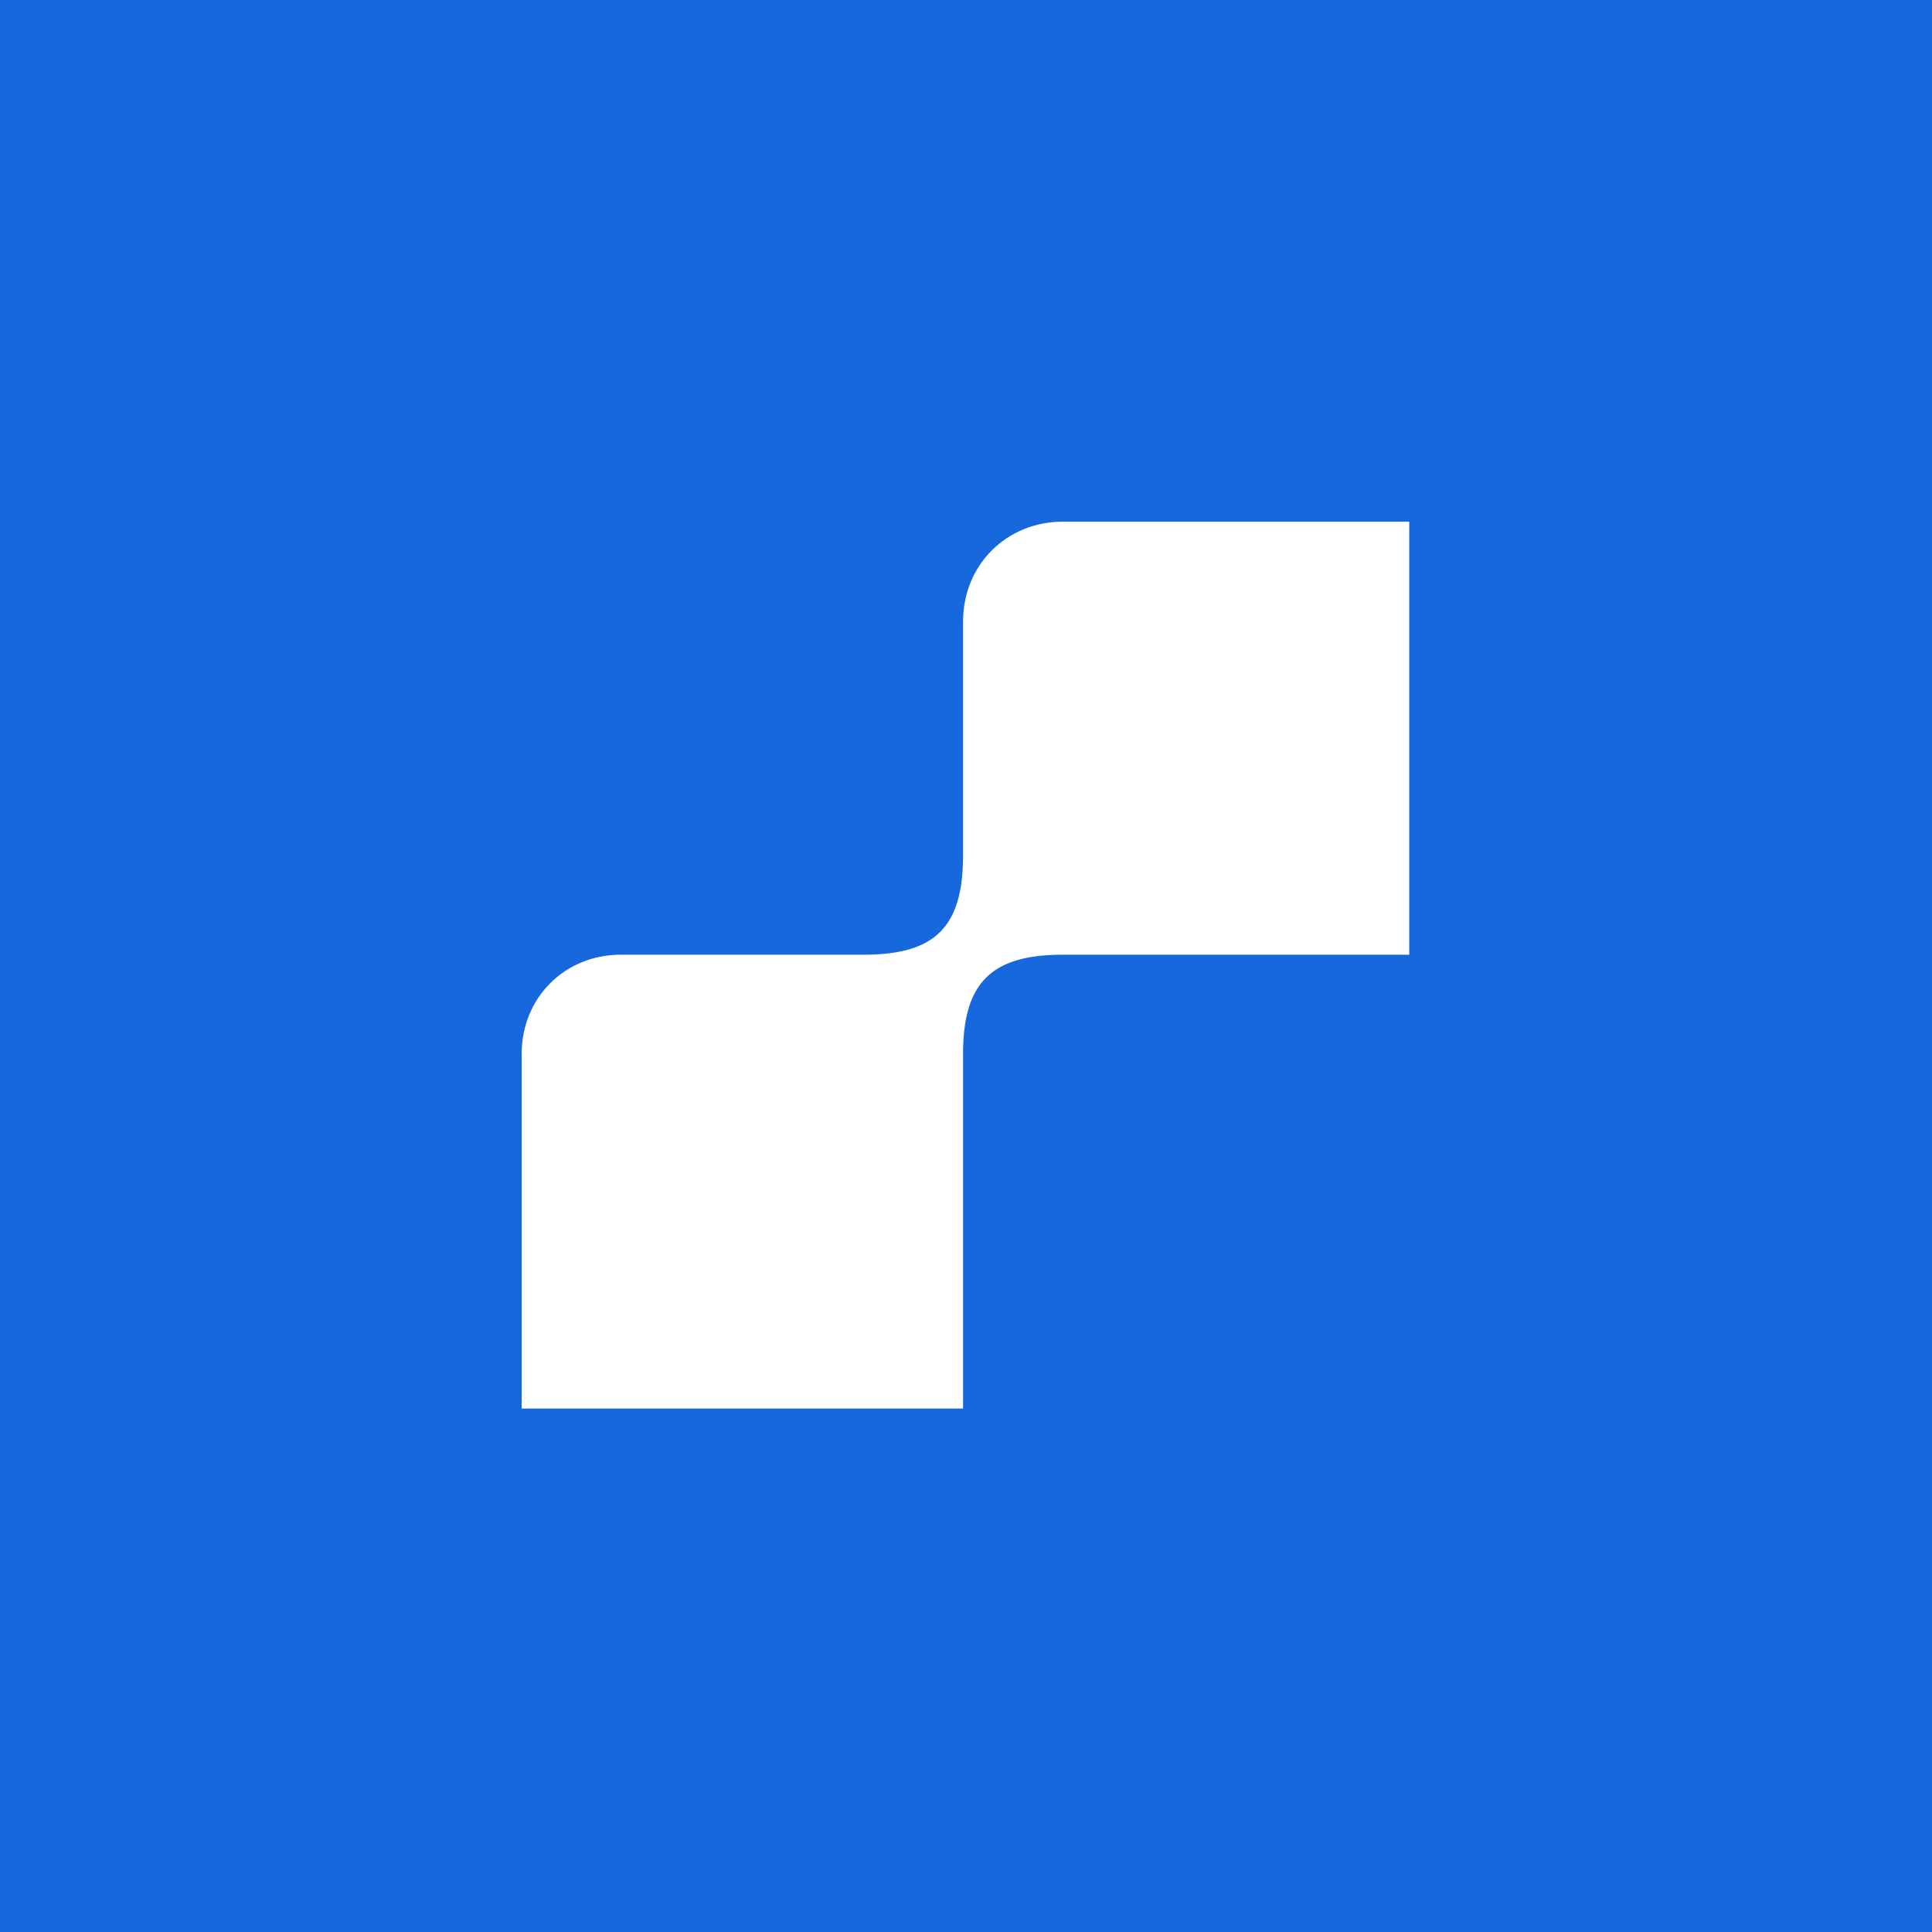 <svg width="40" height="40" viewBox="0 0 40 40" fill="none" xmlns="http://www.w3.org/2000/svg">
<rect width="40" height="40" fill="#1767DD"/>
<mask id="mask0_4646_32094" style="mask-type:alpha" maskUnits="userSpaceOnUse" x="0" y="0" width="40" height="40">
<rect width="40" height="40" fill="#7C61AA"/>
</mask>
<g mask="url(#mask0_4646_32094)">
<path d="M12.855 19.766C11.691 19.766 10.8 20.657 10.8 21.821V29.163H19.939V21.821C19.939 20.341 20.528 19.766 22.008 19.766H29.177V10.8H22.008C20.844 10.8 19.939 11.691 19.939 12.869V17.711C19.939 19.191 19.364 19.766 17.884 19.766H12.855Z" fill="white"/>
</g>
</svg>
